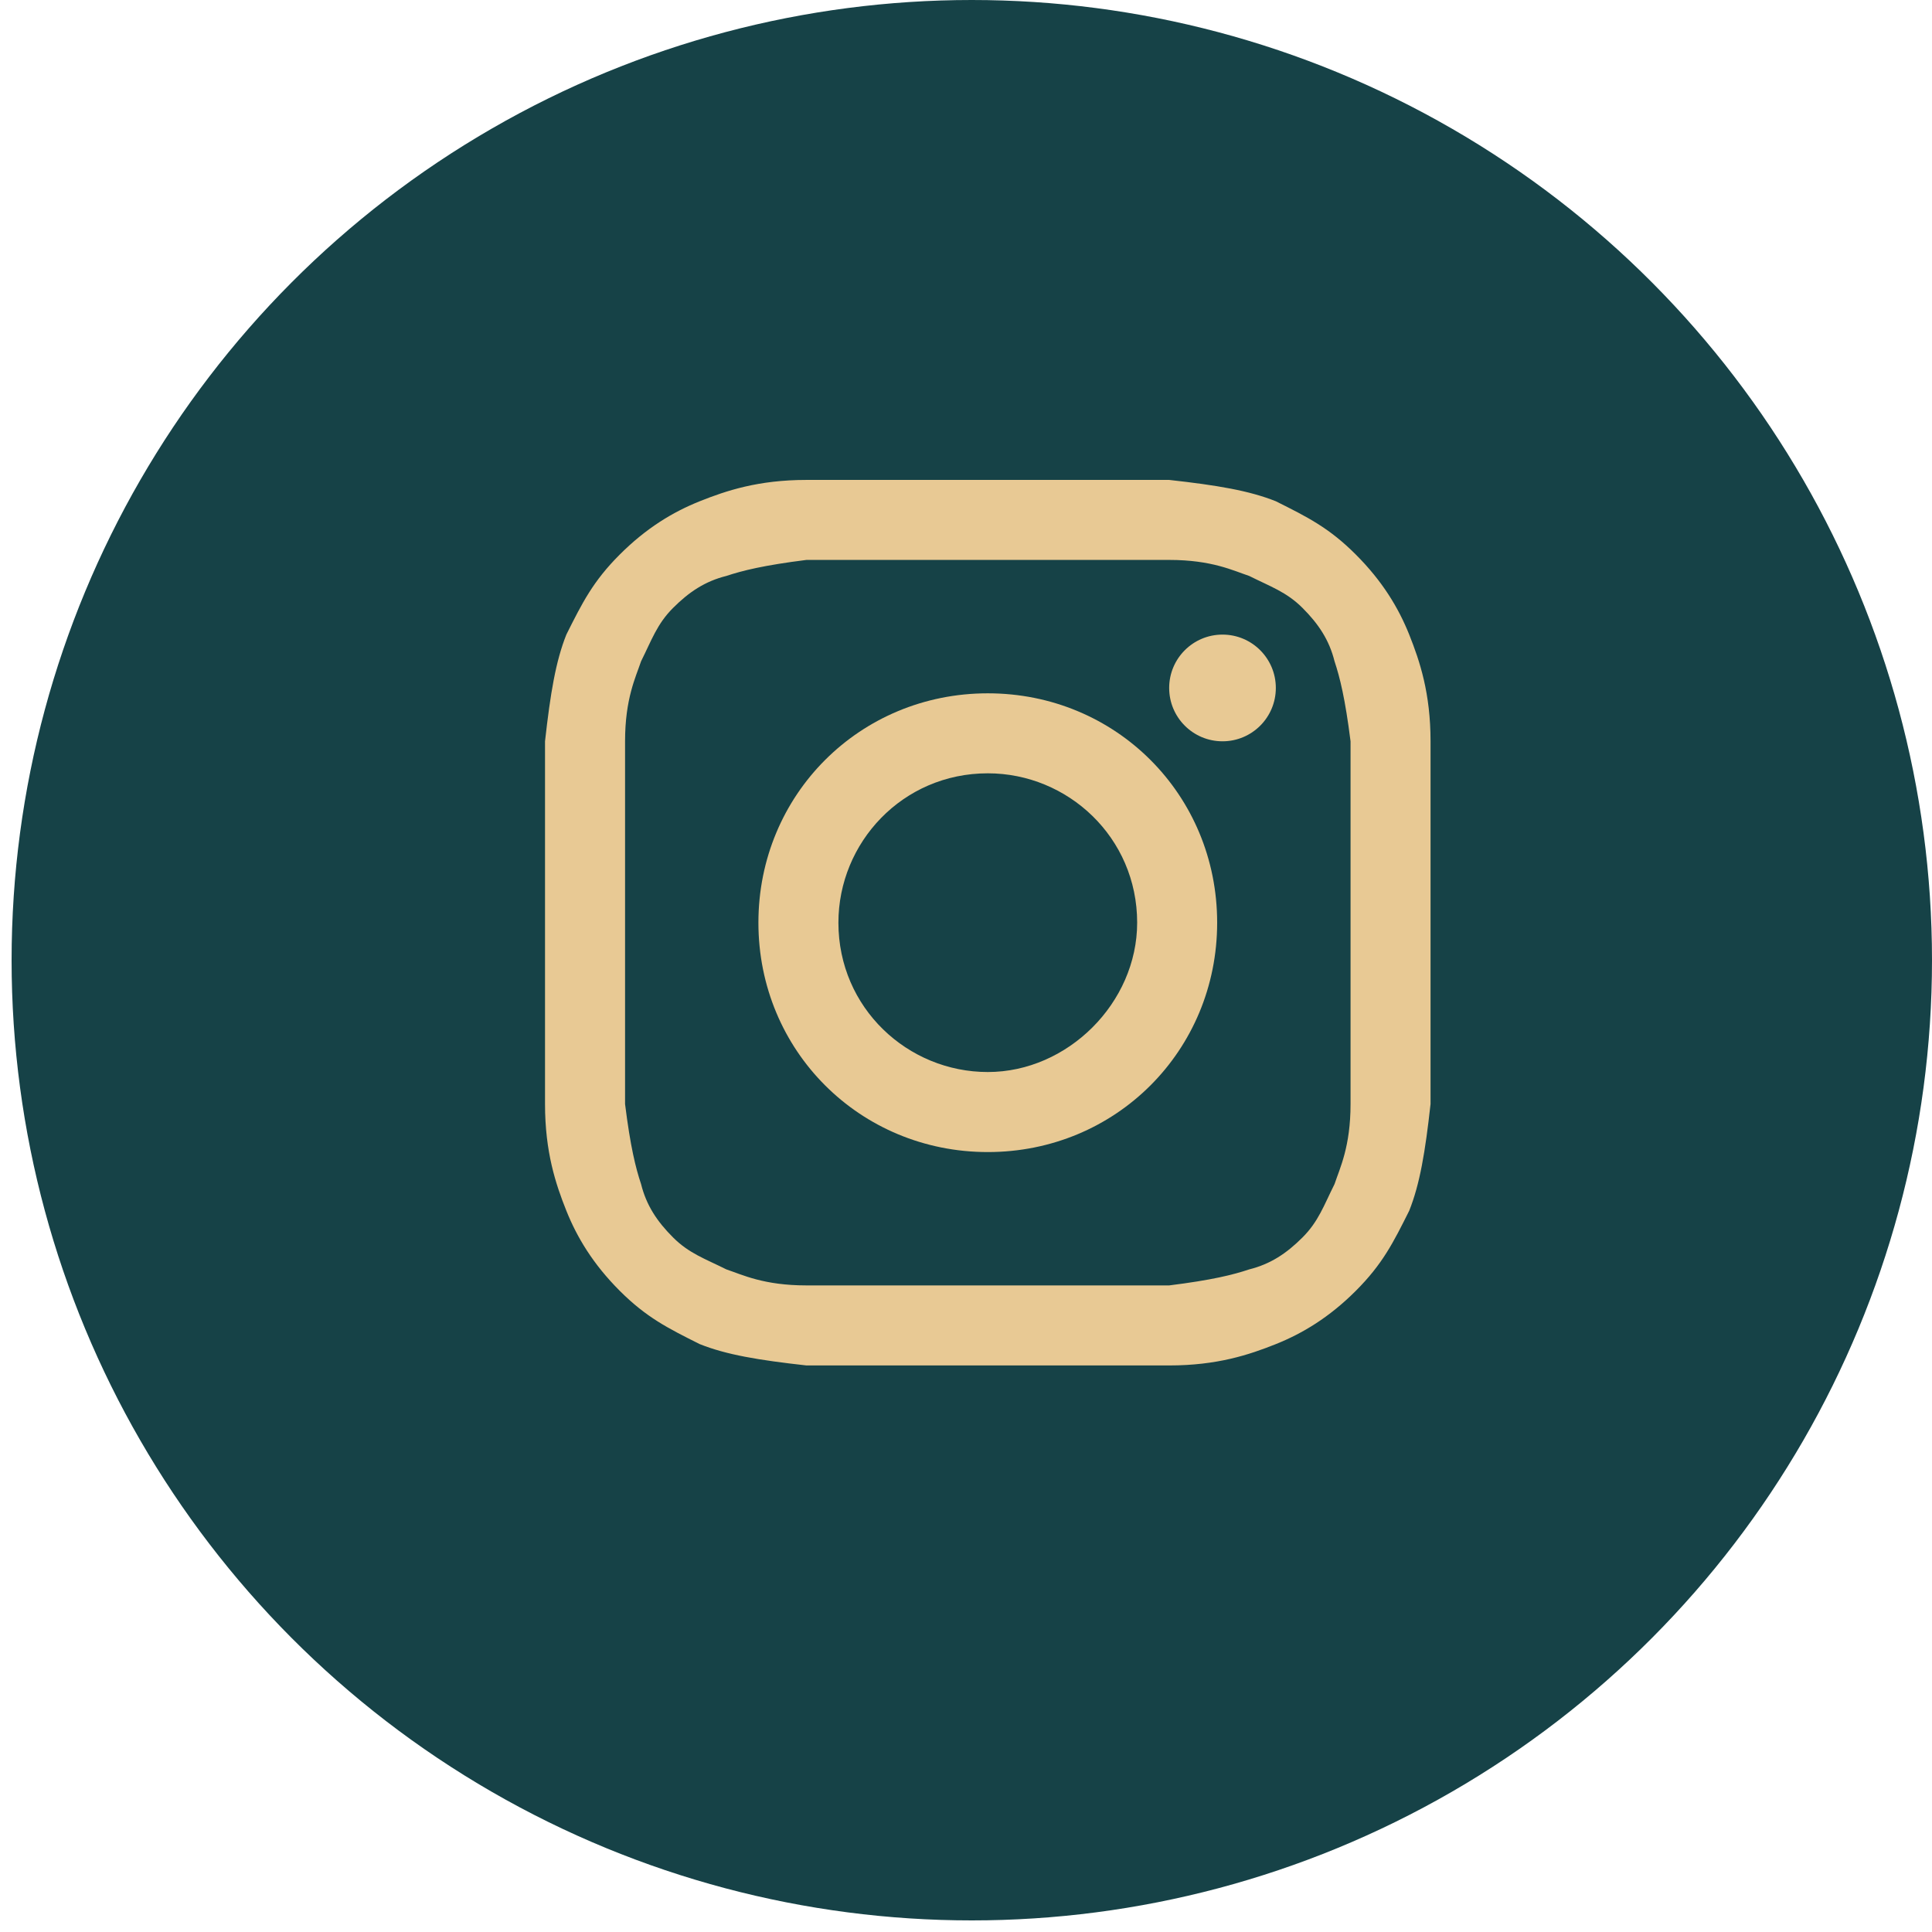 <svg width="49" height="49" viewBox="0 0 49 49" fill="none" xmlns="http://www.w3.org/2000/svg">
<circle cx="24.647" cy="24.353" r="24.353" fill="#164247"/>
<path d="M25.053 14.201C28.029 14.201 28.435 14.201 29.653 14.201C30.735 14.201 31.276 14.472 31.682 14.607C32.223 14.878 32.629 15.013 33.035 15.419C33.441 15.825 33.712 16.231 33.847 16.772C33.982 17.178 34.117 17.719 34.253 18.801C34.253 20.019 34.253 20.29 34.253 23.401C34.253 26.513 34.253 26.784 34.253 28.001C34.253 29.084 33.982 29.625 33.847 30.031C33.576 30.572 33.441 30.978 33.035 31.384C32.629 31.79 32.223 32.06 31.682 32.195C31.276 32.331 30.735 32.466 29.653 32.601C28.435 32.601 28.164 32.601 25.053 32.601C21.941 32.601 21.67 32.601 20.453 32.601C19.37 32.601 18.829 32.331 18.423 32.195C17.882 31.925 17.476 31.79 17.07 31.384C16.664 30.978 16.394 30.572 16.259 30.031C16.123 29.625 15.988 29.084 15.853 28.001C15.853 26.784 15.853 26.513 15.853 23.401C15.853 20.29 15.853 20.019 15.853 18.801C15.853 17.719 16.123 17.178 16.259 16.772C16.529 16.231 16.664 15.825 17.07 15.419C17.476 15.013 17.882 14.742 18.423 14.607C18.829 14.472 19.37 14.337 20.453 14.201C21.67 14.201 22.076 14.201 25.053 14.201ZM25.053 12.172C21.941 12.172 21.67 12.172 20.453 12.172C19.235 12.172 18.423 12.443 17.747 12.713C17.07 12.984 16.394 13.389 15.717 14.066C15.041 14.742 14.77 15.284 14.364 16.095C14.094 16.772 13.959 17.584 13.823 18.801C13.823 20.019 13.823 20.425 13.823 23.401C13.823 26.513 13.823 26.784 13.823 28.001C13.823 29.219 14.094 30.031 14.364 30.707C14.635 31.384 15.041 32.06 15.717 32.737C16.394 33.413 16.935 33.684 17.747 34.09C18.423 34.36 19.235 34.495 20.453 34.631C21.67 34.631 22.076 34.631 25.053 34.631C28.029 34.631 28.435 34.631 29.653 34.631C30.87 34.631 31.682 34.36 32.358 34.09C33.035 33.819 33.712 33.413 34.388 32.737C35.064 32.06 35.335 31.519 35.741 30.707C36.011 30.031 36.147 29.219 36.282 28.001C36.282 26.784 36.282 26.378 36.282 23.401C36.282 20.425 36.282 20.019 36.282 18.801C36.282 17.584 36.011 16.772 35.741 16.095C35.47 15.419 35.064 14.742 34.388 14.066C33.712 13.389 33.17 13.119 32.358 12.713C31.682 12.443 30.87 12.307 29.653 12.172C28.435 12.172 28.164 12.172 25.053 12.172Z" fill="#E8C994"/>
<path d="M25.053 17.584C21.806 17.584 19.235 20.154 19.235 23.401C19.235 26.648 21.806 29.219 25.053 29.219C28.3 29.219 30.87 26.648 30.87 23.401C30.87 20.154 28.3 17.584 25.053 17.584ZM25.053 27.189C23.023 27.189 21.264 25.566 21.264 23.401C21.264 21.372 22.888 19.613 25.053 19.613C27.082 19.613 28.841 21.237 28.841 23.401C28.841 25.431 27.082 27.189 25.053 27.189Z" fill="#E8C994"/>
<path d="M31.006 18.801C31.753 18.801 32.358 18.196 32.358 17.448C32.358 16.701 31.753 16.095 31.006 16.095C30.258 16.095 29.653 16.701 29.653 17.448C29.653 18.196 30.258 18.801 31.006 18.801Z" fill="#E8C994"/>
</svg>
